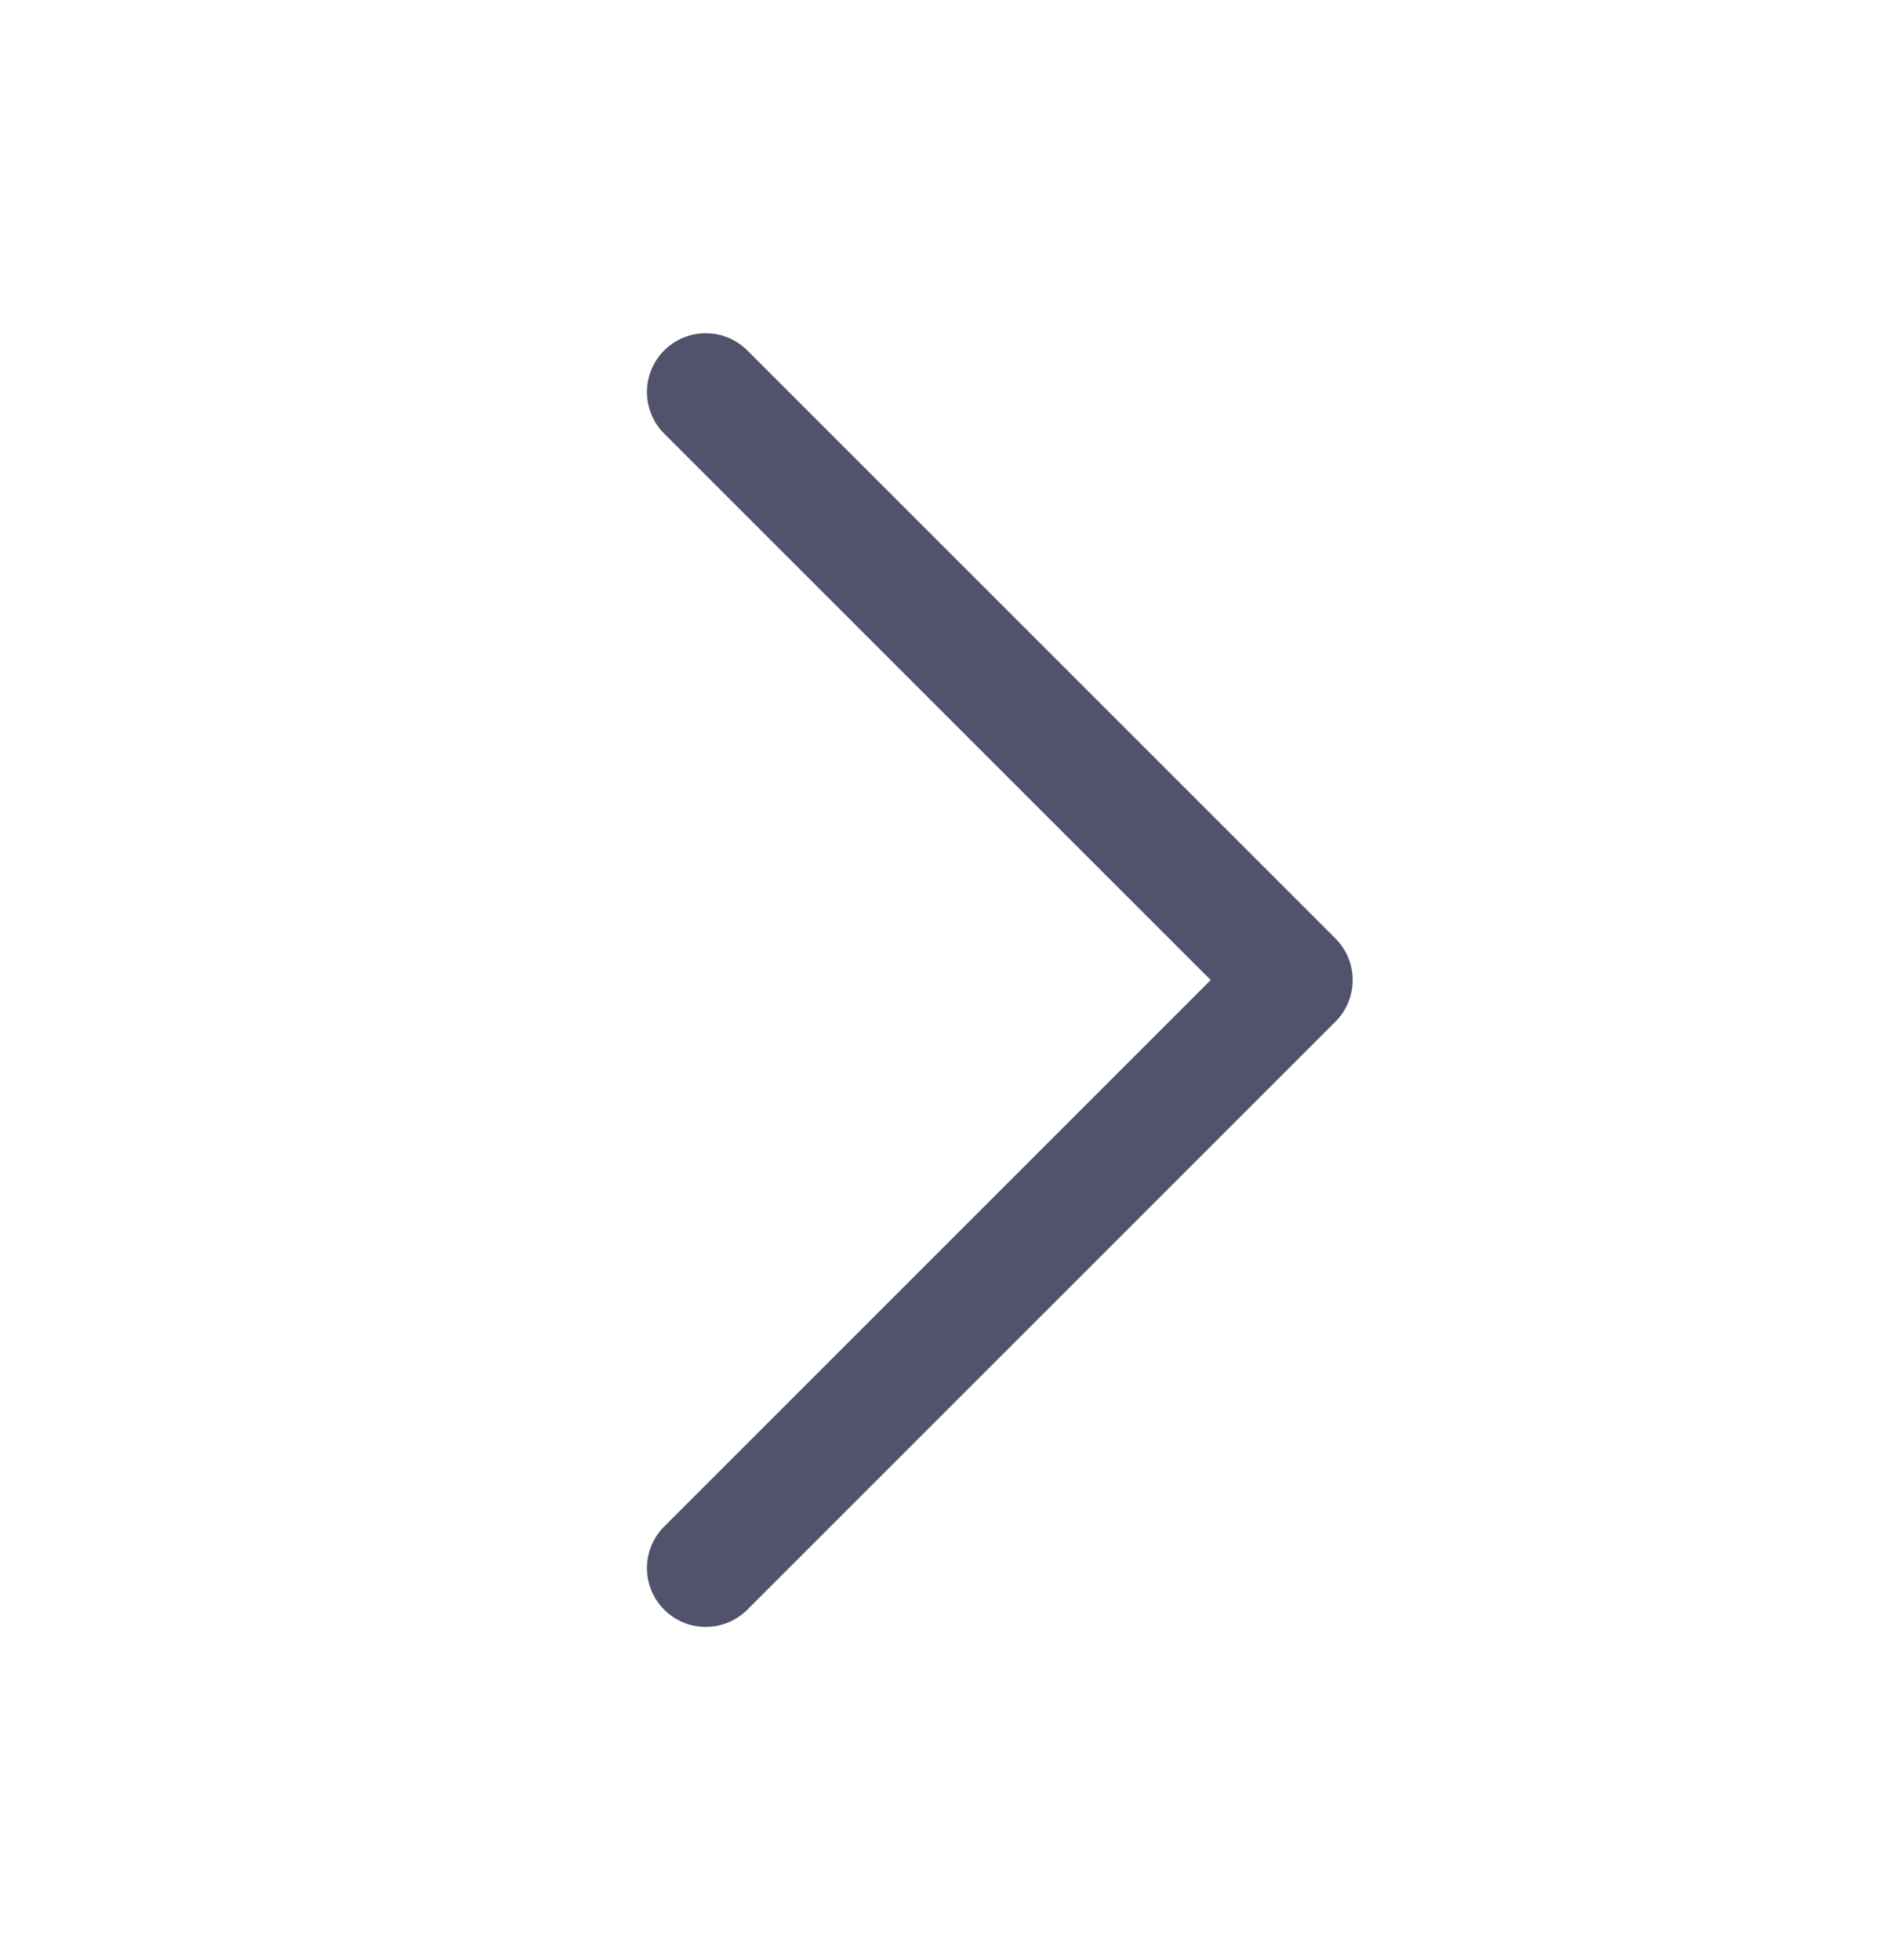 
<svg width="24" height="25" viewBox="0 0 24 25" fill="none" xmlns="http://www.w3.org/2000/svg">
<path d="M9 20L16.5 12.5L9 5" stroke="#51526C" stroke-width="1.5" stroke-linecap="round" stroke-linejoin="round"/>
</svg>